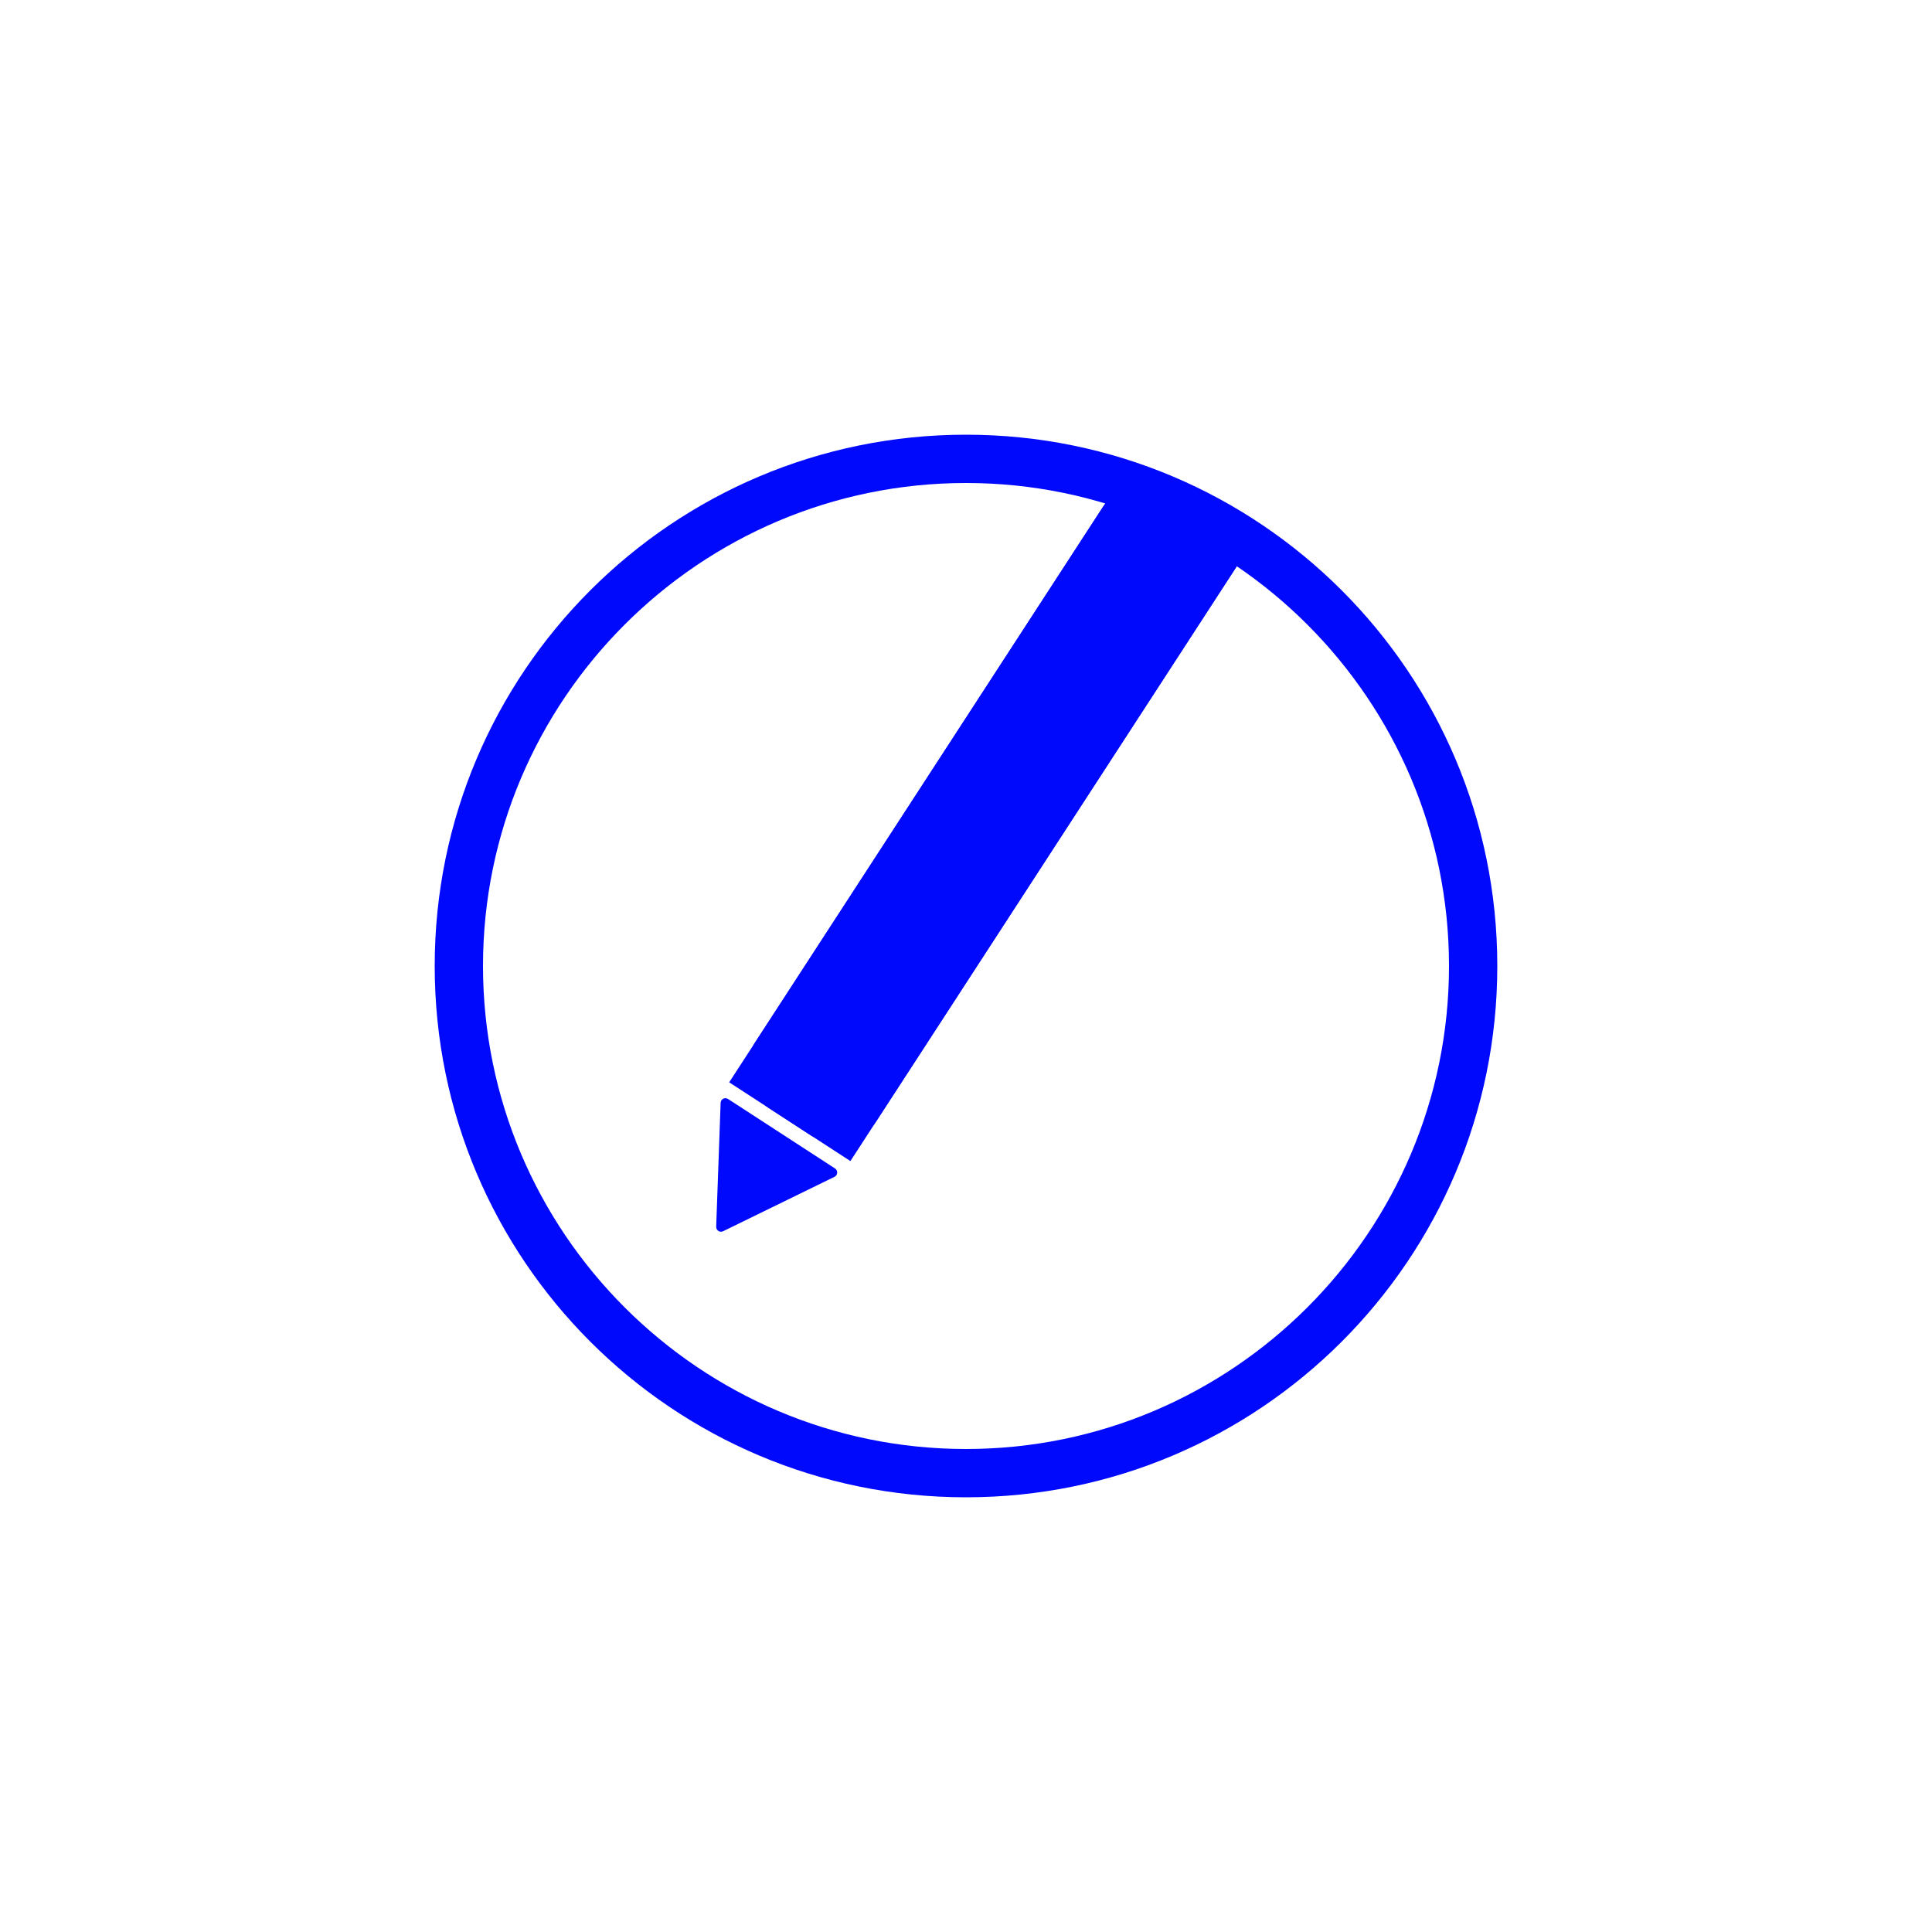 <svg xmlns="http://www.w3.org/2000/svg" xmlns:xlink="http://www.w3.org/1999/xlink" width="40" height="40" viewBox="0 0 40 40">
  <defs>
    <filter id="Trazado_30" x="0" y="0" width="40" height="40" filterUnits="userSpaceOnUse">
      <feOffset dy="5" input="SourceAlpha"/>
      <feGaussianBlur stdDeviation="3" result="blur"/>
      <feFlood flood-opacity="0.439"/>
      <feComposite operator="in" in2="blur"/>
      <feComposite in="SourceGraphic"/>
    </filter>
    <filter id="Rectángulo_5" x="6.227" y="0.607" width="28.795" height="32.382" filterUnits="userSpaceOnUse">
      <feOffset dy="3" input="SourceAlpha"/>
      <feGaussianBlur stdDeviation="3" result="blur-2"/>
      <feFlood flood-opacity="0.49"/>
      <feComposite operator="in" in2="blur-2"/>
      <feComposite in="SourceGraphic"/>
    </filter>
    <filter id="Polígono_2" x="4.702" y="13.606" width="21.878" height="21.731" filterUnits="userSpaceOnUse">
      <feOffset dy="3" input="SourceAlpha"/>
      <feGaussianBlur stdDeviation="3" result="blur-3"/>
      <feFlood flood-opacity="0.49"/>
      <feComposite operator="in" in2="blur-3"/>
      <feComposite in="SourceGraphic"/>
    </filter>
  </defs>
  <g id="Componente_20_13" data-name="Componente 20 – 13" transform="translate(9 4)">
    <g transform="matrix(1, 0, 0, 1, -9, -4)" filter="url(#Trazado_30)">
      <g id="Trazado_30-2" data-name="Trazado 30" transform="translate(9 4)" fill="#fff">
        <path d="M 11 21.5 C 5.21 21.5 0.5 16.79 0.5 11 C 0.5 5.21 5.21 0.5 11 0.5 C 16.79 0.5 21.5 5.21 21.5 11 C 21.5 16.79 16.79 21.5 11 21.5 Z" stroke="none"/>
        <path d="M 11 1 C 5.486 1 1 5.486 1 11 C 1 16.514 5.486 21 11 21 C 16.514 21 21 16.514 21 11 C 21 5.486 16.514 1 11 1 M 11 0 C 17.075 0 22 4.925 22 11 C 22 17.075 17.075 22 11 22 C 4.925 22 0 17.075 0 11 C 0 4.925 4.925 0 11 0 Z" stroke="none" fill="#0109fc"/>
      </g>
    </g>
    <g id="Grupo_3" data-name="Grupo 3" transform="matrix(-0.839, -0.545, 0.545, -0.839, 7.218, 19.337)">
      <g transform="matrix(-0.84, 0.54, -0.54, -0.84, 26.31, 10.74)" filter="url(#Rectángulo_5)">
        <g id="Rectángulo_5-2" data-name="Rectángulo 5" transform="matrix(-0.84, -0.54, 0.54, -0.84, 17.74, 20.99)" fill="#0109fc" stroke="#0109fc" stroke-linejoin="round" stroke-width="1">
          <path d="M0,0H3A0,0,0,0,1,3,0V15.2a0,0,0,0,1,0,0H.5a.5.5,0,0,1-.5-.5V0A0,0,0,0,1,0,0Z" stroke="none"/>
          <path d="M1,.5H2a.5.5,0,0,1,.5.5V14.2a.5.5,0,0,1-.5.5H.5a0,0,0,0,1,0,0V1A.5.5,0,0,1,1,.5Z" fill="none"/>
        </g>
      </g>
      <g transform="matrix(-0.84, 0.54, -0.54, -0.84, 26.31, 10.74)" filter="url(#Polígono_2)">
        <g id="Polígono_2-2" data-name="Polígono 2" transform="matrix(-0.84, -0.54, 0.54, -0.84, 16.22, 23.34)" fill="#fff" stroke-linejoin="round">
          <path d="M 2.117 2 L 0.883 2 L 1.5 0.972 L 2.117 2 Z" stroke="none"/>
          <path d="M 1.5 0.094 C 1.533 0.094 1.566 0.111 1.586 0.143 L 2.909 2.349 C 2.949 2.415 2.901 2.5 2.823 2.5 L 0.177 2.5 C 0.099 2.5 0.051 2.415 0.091 2.349 L 1.414 0.143 C 1.434 0.111 1.467 0.094 1.5 0.094 Z" stroke="none" fill="#0109fc"/>
        </g>
      </g>
    </g>
  </g>
</svg>
